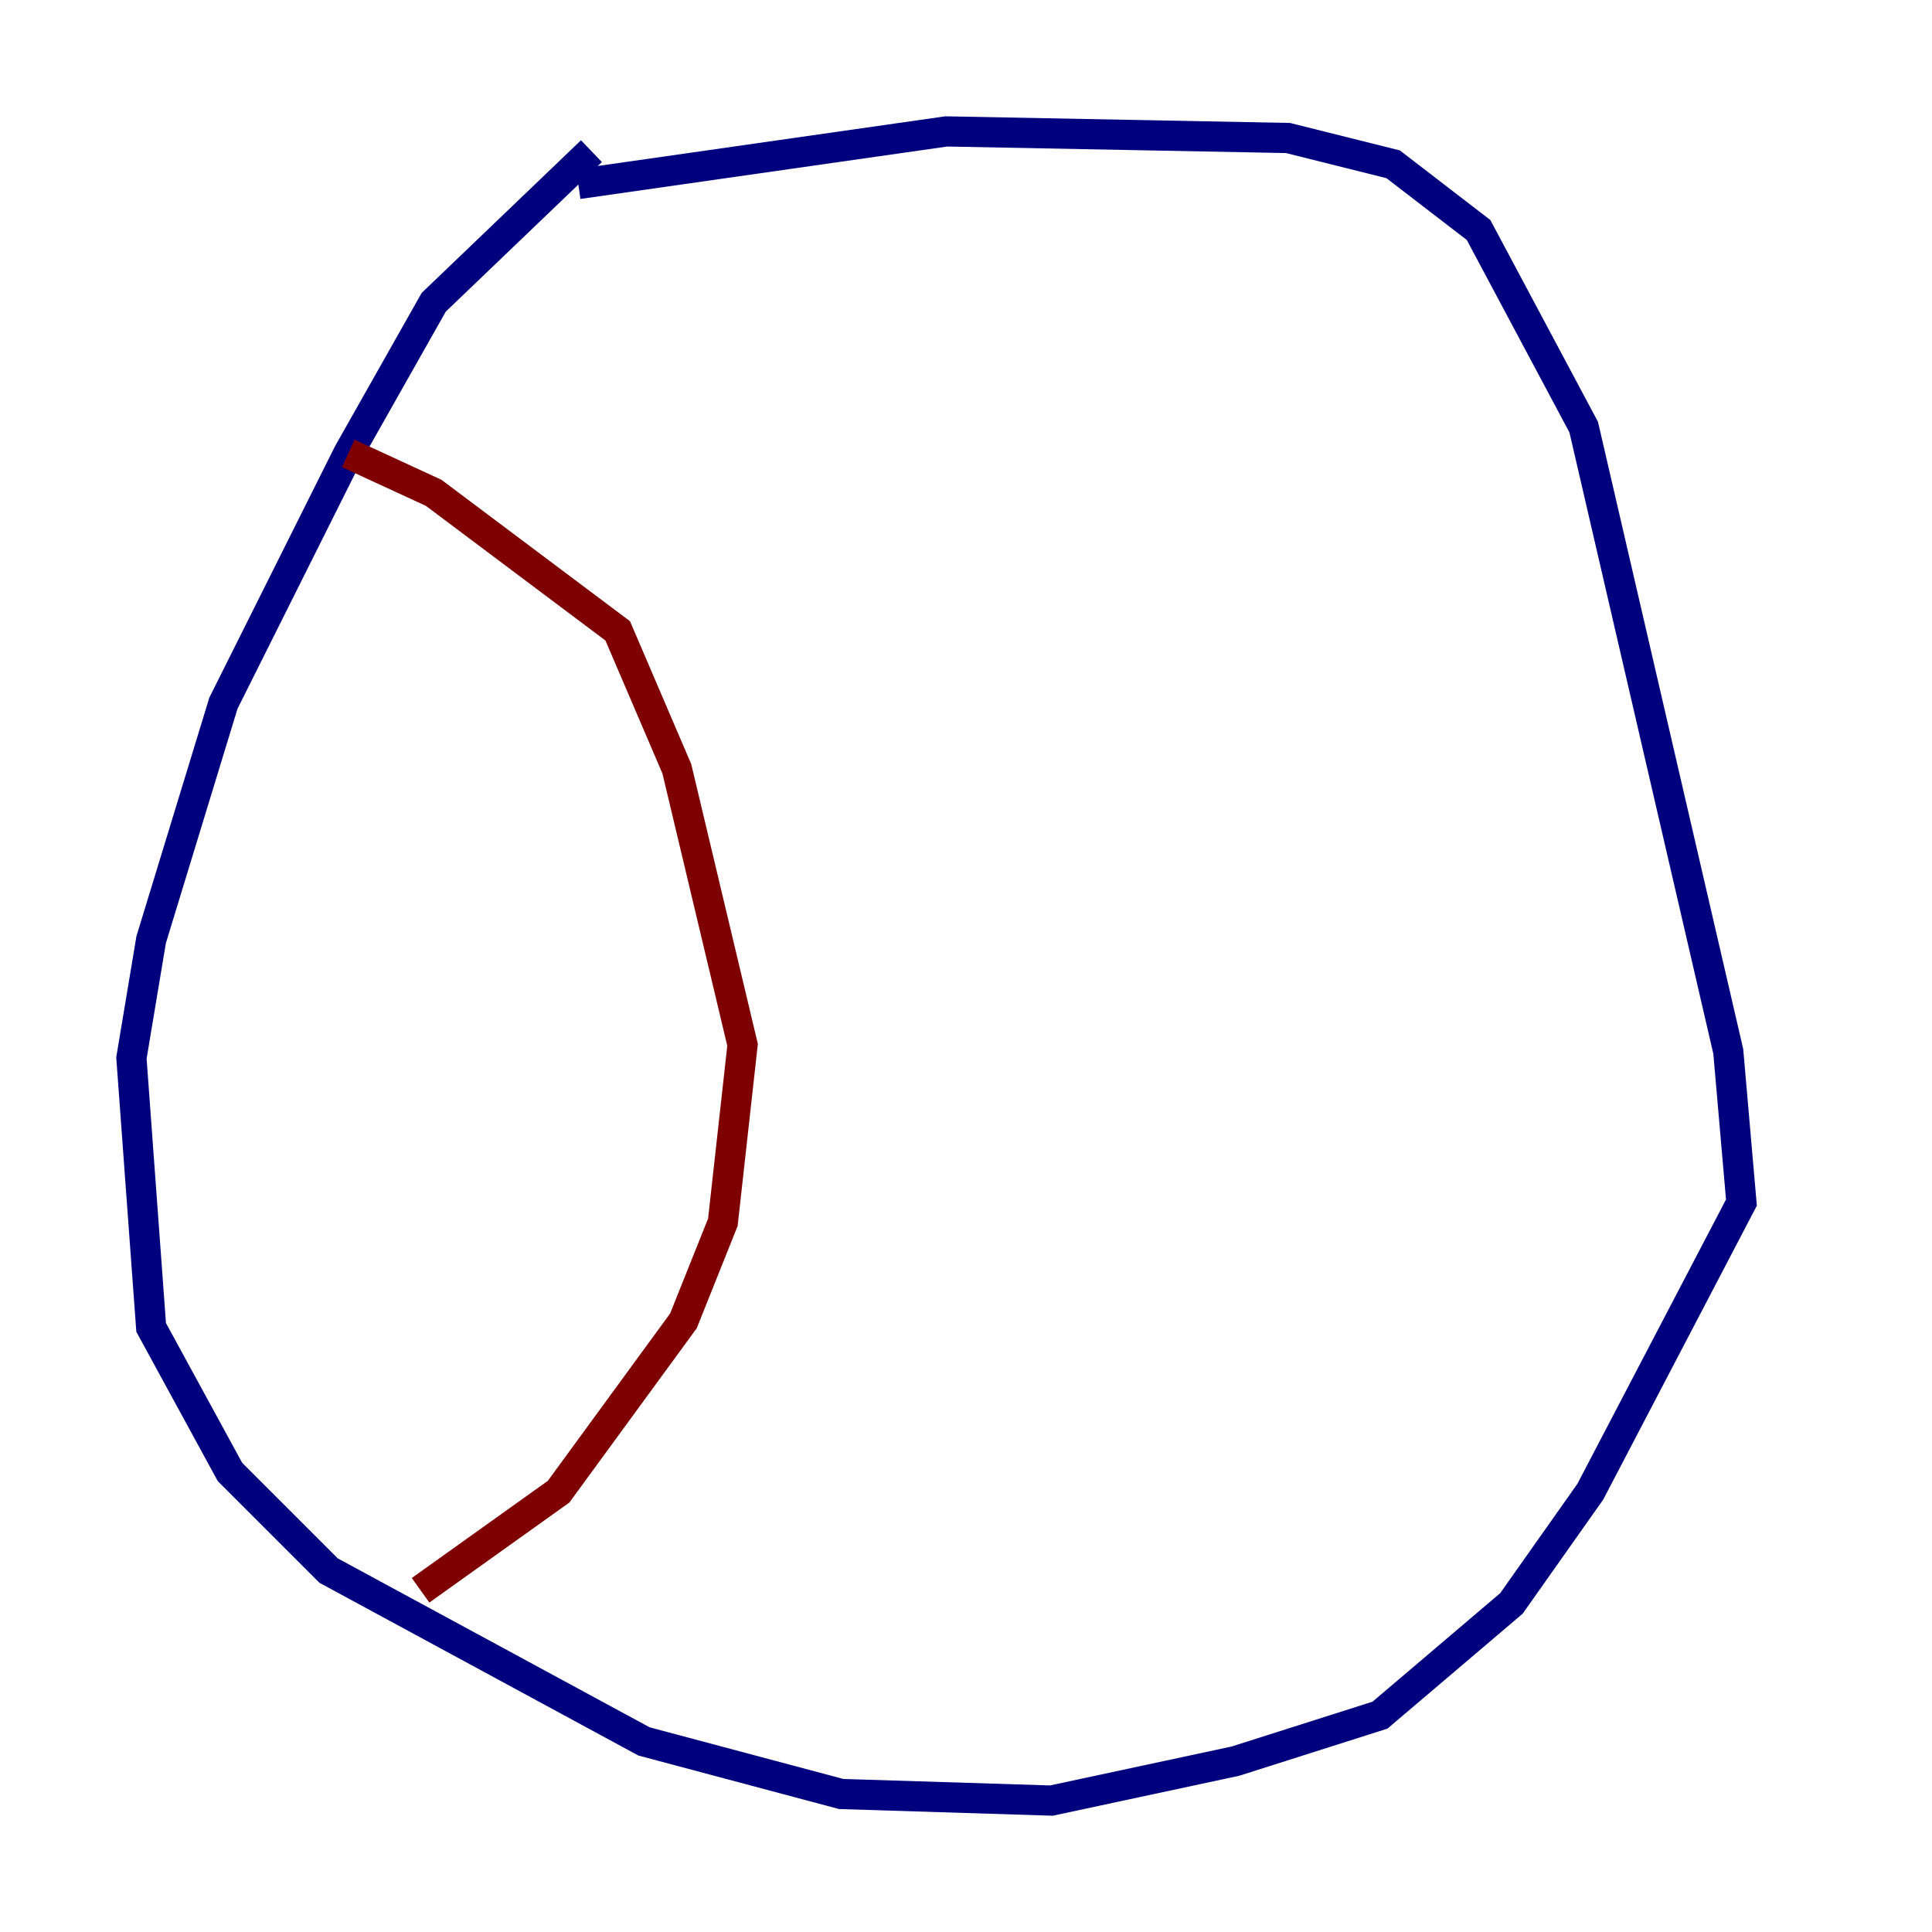 <?xml version="1.0" encoding="utf-8" ?>
<svg baseProfile="tiny" height="128" version="1.2" viewBox="0,0,128,128" width="128" xmlns="http://www.w3.org/2000/svg" xmlns:ev="http://www.w3.org/2001/xml-events" xmlns:xlink="http://www.w3.org/1999/xlink"><defs /><polyline fill="none" points="39.184,10.014 28.735,20.027 23.075,30.041 14.803,46.585 10.014,62.258 8.707,70.095 10.014,87.946 15.238,97.524 21.769,104.054 42.667,115.374 55.728,118.857 69.66,119.293 81.85,116.68 91.429,113.633 100.136,106.231 105.361,98.83 115.374,79.674 114.503,69.66 104.925,28.299 97.959,15.238 92.299,10.884 85.333,9.143 62.694,8.707 38.313,12.191" stroke="#00007f" stroke-width="2" /><polyline fill="none" points="23.075,30.041 28.735,32.653 40.925,41.796 44.843,50.939 49.197,69.225 47.891,80.98 45.279,87.51 37.007,98.83 27.864,105.361" stroke="#7f0000" stroke-width="2" /></svg>